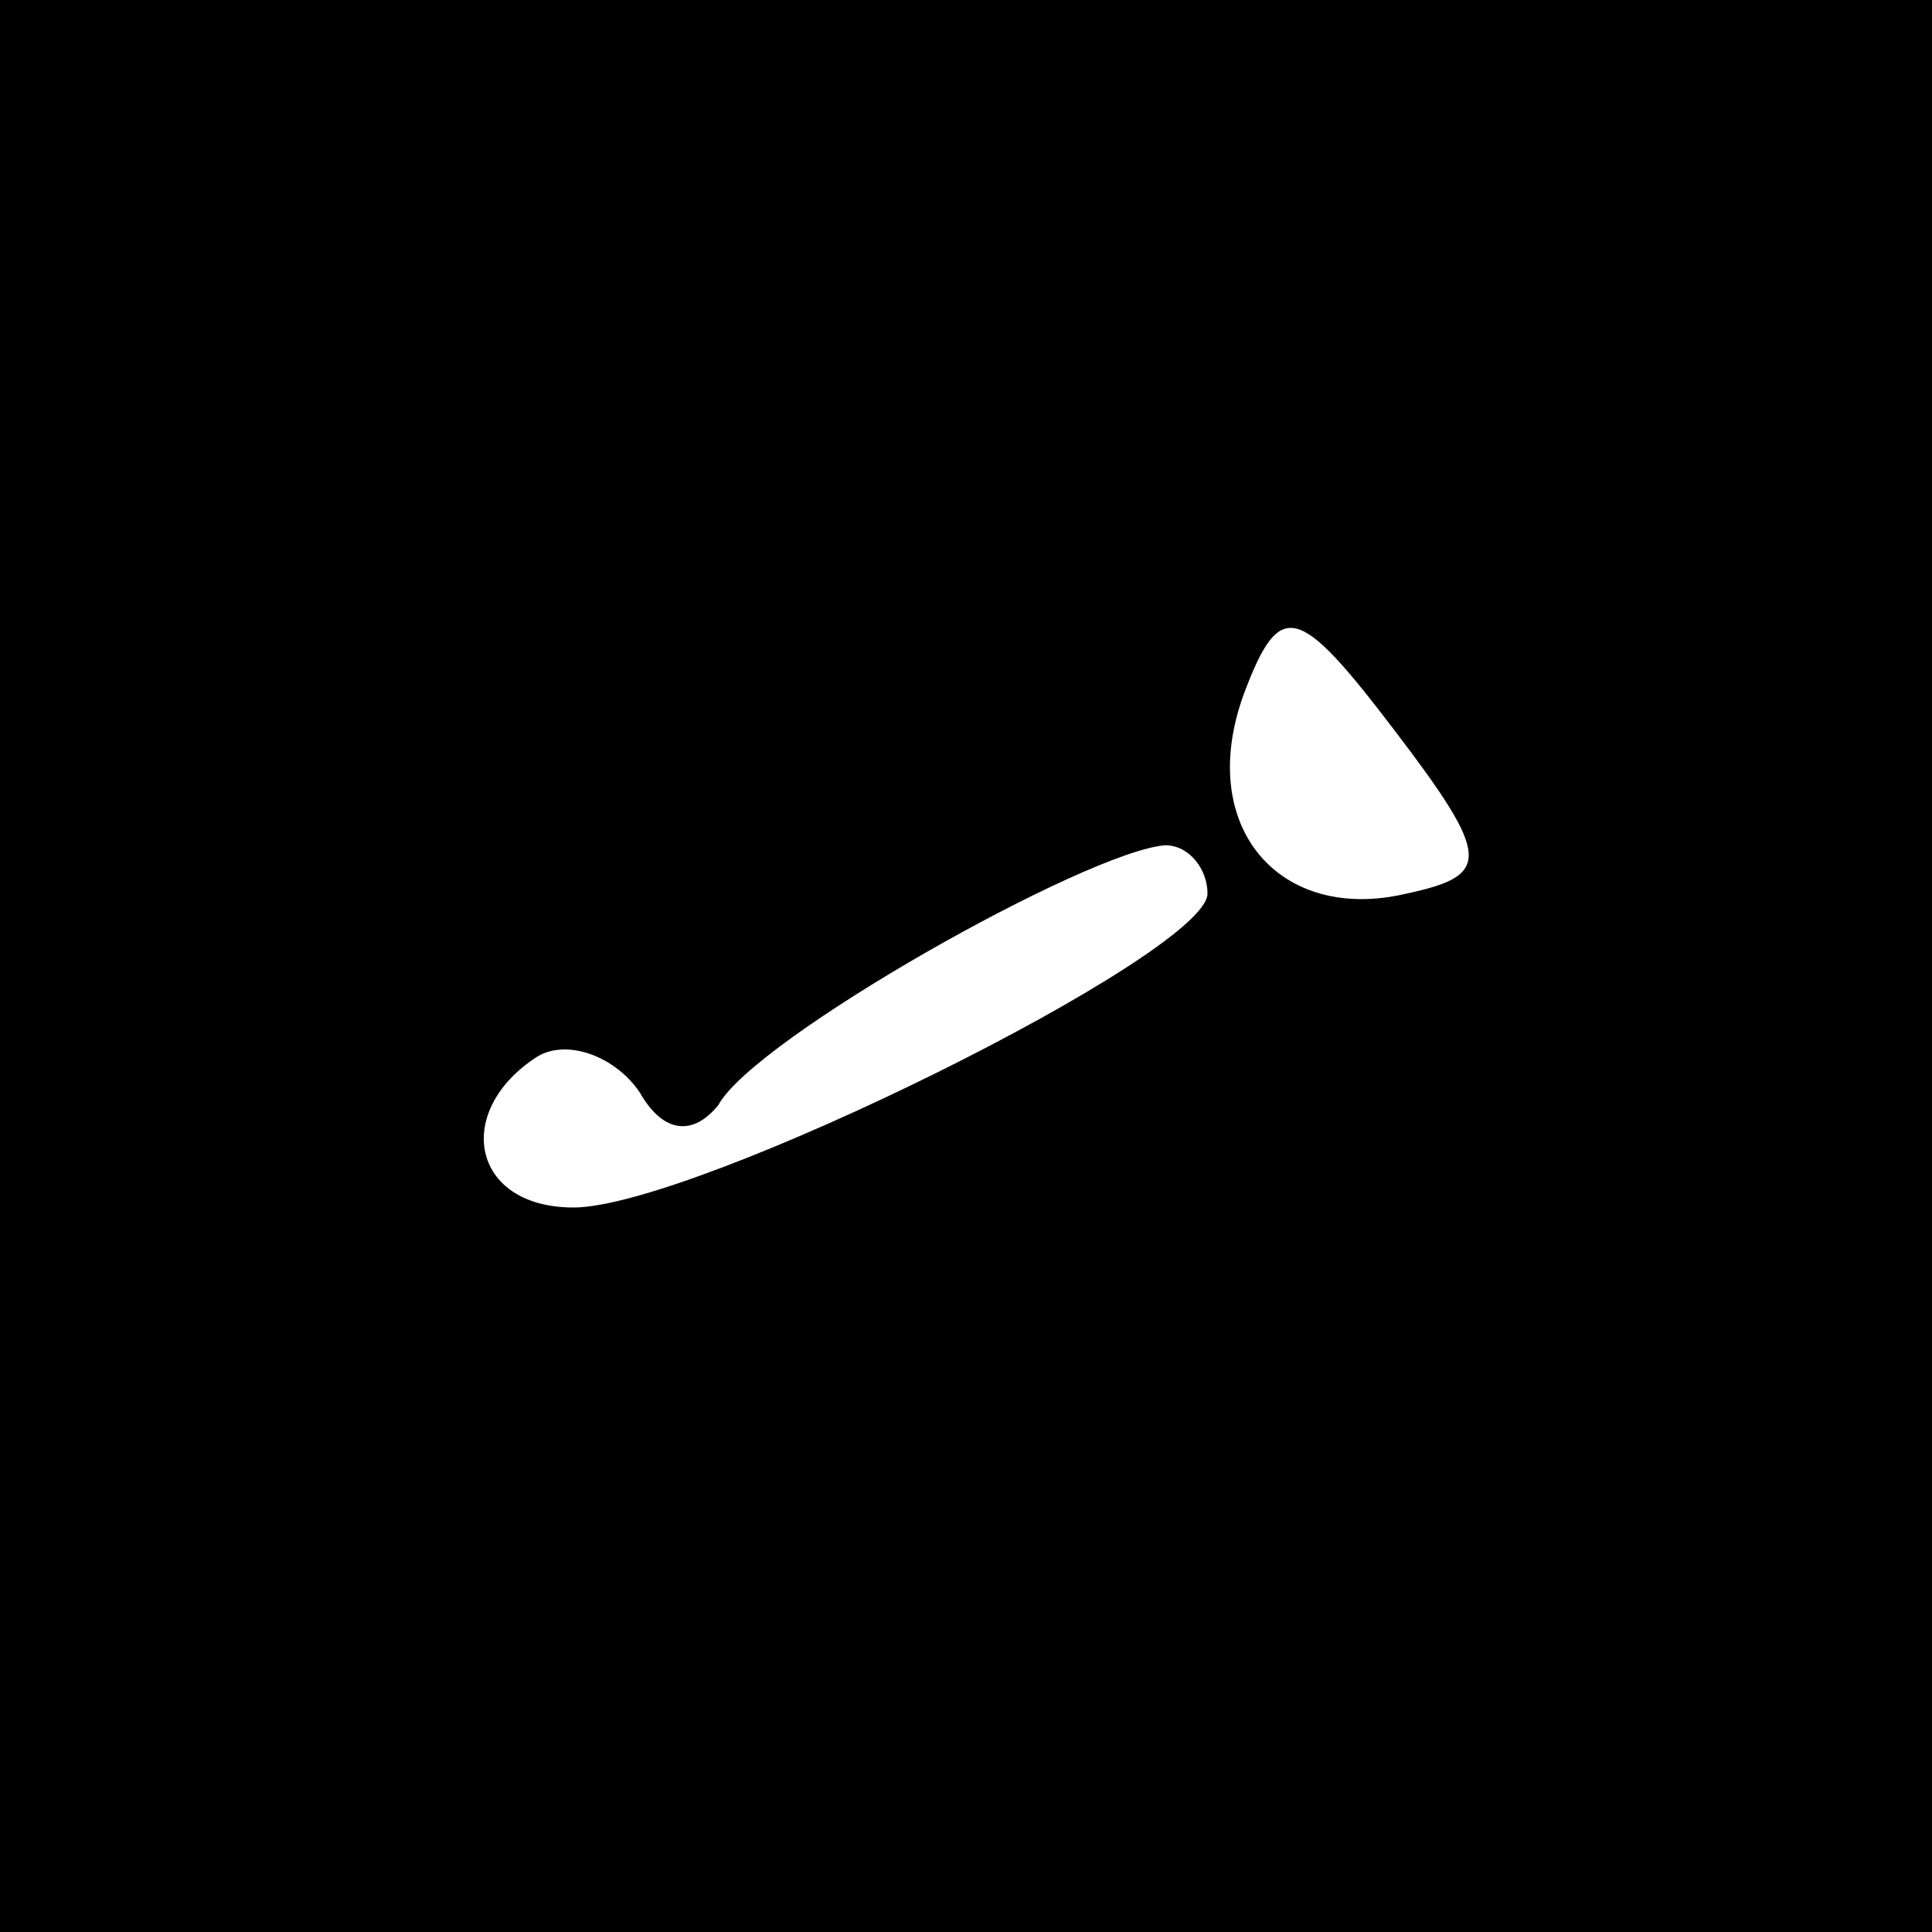 <?xml version="1.0" standalone="no"?>
<!DOCTYPE svg PUBLIC "-//W3C//DTD SVG 20010904//EN"
 "http://www.w3.org/TR/2001/REC-SVG-20010904/DTD/svg10.dtd">
<svg version="1.0" xmlns="http://www.w3.org/2000/svg"
 width="32pt" height="32pt" viewBox="0 0 32 32"
 preserveAspectRatio="xMidYMid meet">
<rect x="0" y="0" width="32" height="32" fill="#808080" stroke="none"/>
<g transform="translate(0,32) scale(0.1,-0.1)"
fill="#000000" stroke="none">
<path fill="#000000" stroke="none" d="M0 160 l0 -160 160 0 160 0 0 160 0
160 -160 0 -160 0 0 -160z"/>
<path fill="#ffffff" stroke="none" d="M233 172 c-21 -5 -35 11 -27 33 6 16 9
15 25 -6 16 -21 16 -24 2 -27z"/>
<path fill="#ffffff" stroke="none" d="M200 172 c0 -10 -85 -52 -105 -52 -17
0 -20 16 -6 25 5 3 13 0 17 -6 4 -7 9 -7 13 -2 6 11 61 42 74 43 4 0 7 -4 7
-8z"/>
</g>
</svg>
